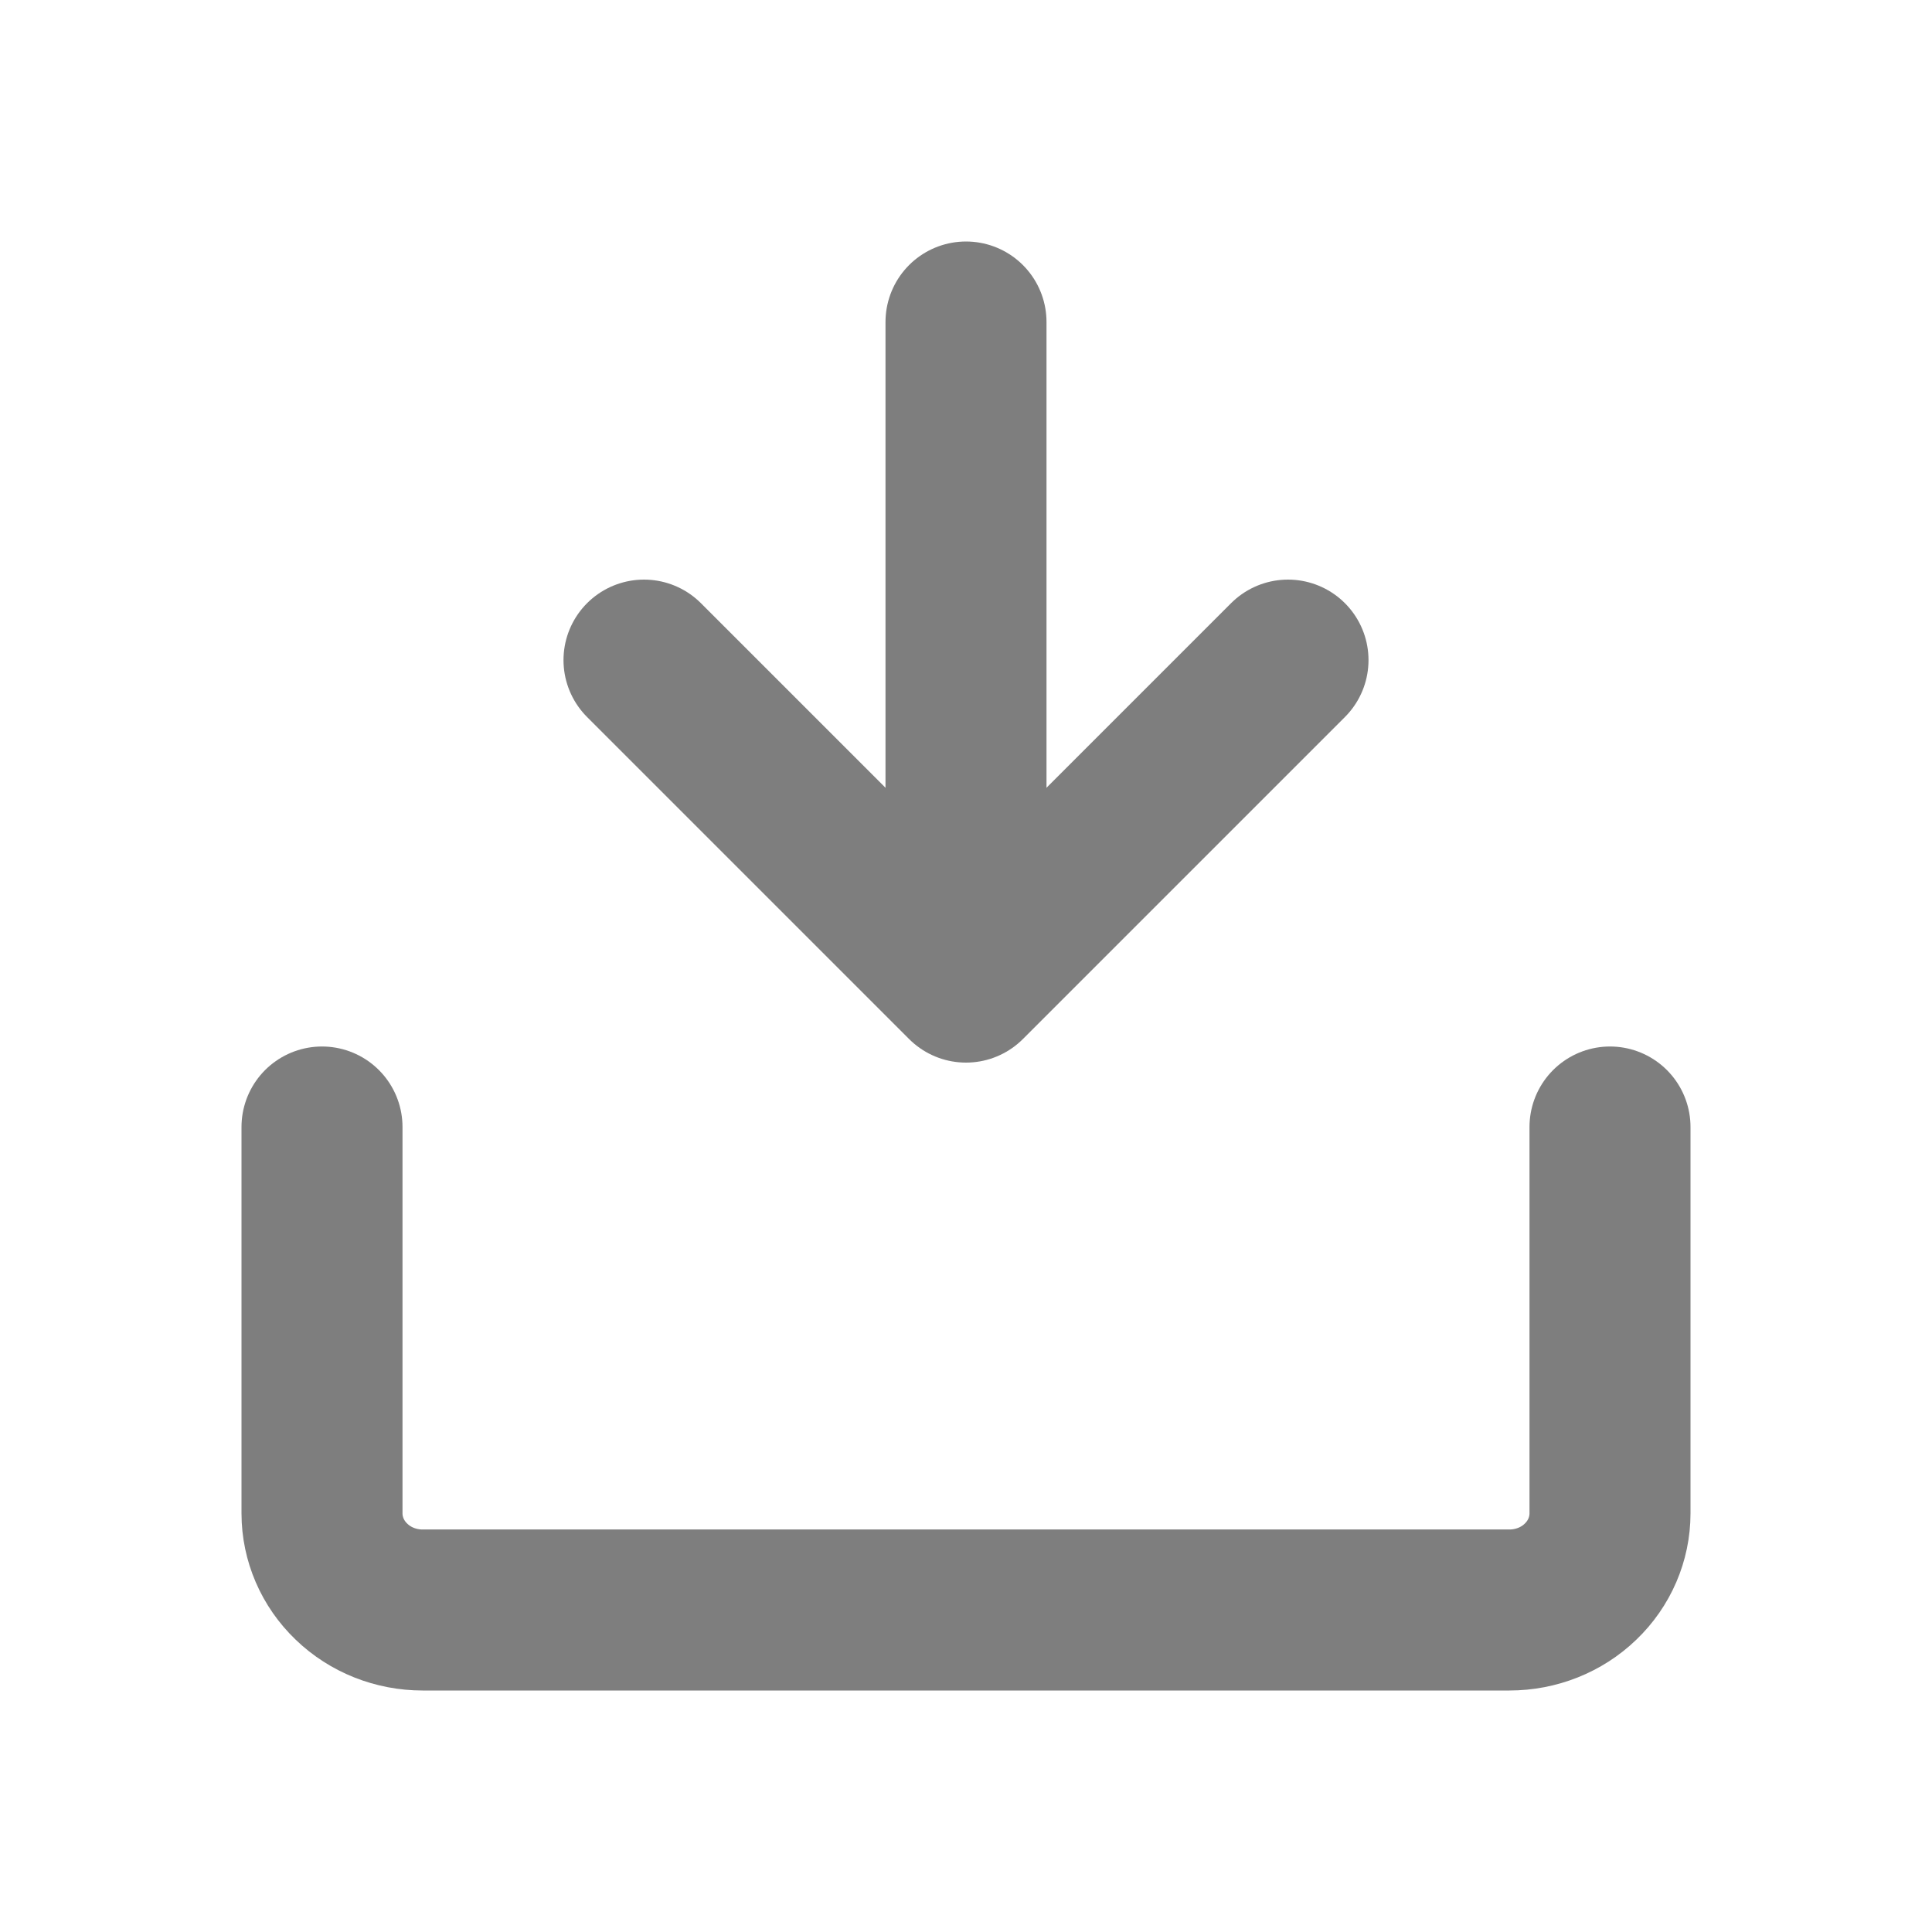 <svg width="12" height="12" viewBox="0 0 12 12" fill="none" xmlns="http://www.w3.org/2000/svg">
<path d="M2 7V9.4C2 9.559 2.066 9.712 2.183 9.824C2.3 9.937 2.459 10 2.625 10H3.562H7.5H9.375C9.541 10 9.7 9.937 9.817 9.824C9.934 9.712 10 9.559 10 9.4V7" stroke="#7E7E7E" stroke-linecap="round" stroke-linejoin="round"/>
<path d="M8 4.1L6 6.1L4 4.1" stroke="#7E7E7E" stroke-linecap="round" stroke-linejoin="round"/>
<path d="M6 6L6 2" stroke="#7E7E7E" stroke-linecap="round" stroke-linejoin="round"/>
</svg>
